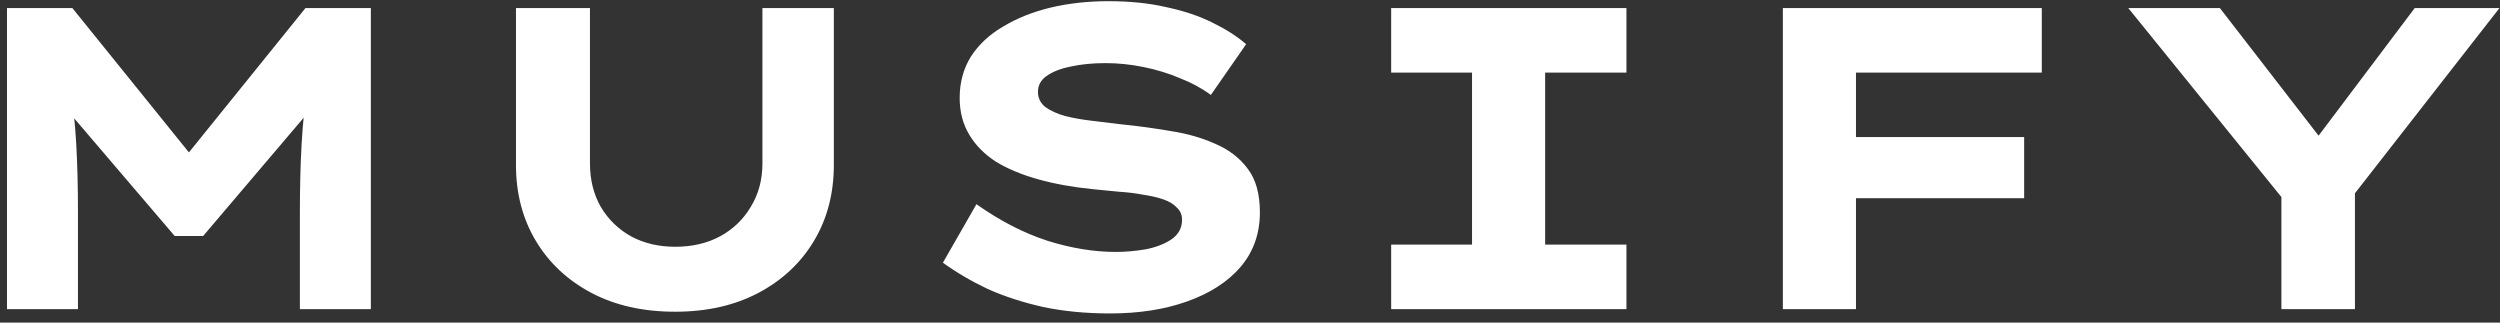 <svg width="186" height="24" viewBox="0 0 186 24" fill="none" xmlns="http://www.w3.org/2000/svg">
<rect x="0" y="0" width="186" height="24" fill="#333333" stroke="none"/>
<path d="M0.52 23V0.6H5.384L15.592 13.24H12.52L22.728 0.6H27.592V23H22.312V15.704C22.312 13.933 22.354 12.269 22.44 10.712C22.525 9.155 22.696 7.565 22.952 5.944L23.464 7.736L15.112 17.56H13L4.552 7.672L5.16 5.944C5.416 7.565 5.586 9.155 5.672 10.712C5.757 12.269 5.8 13.933 5.8 15.704V23H0.52ZM50.229 23.192C47.84 23.192 45.76 22.723 43.989 21.784C42.219 20.845 40.843 19.555 39.861 17.912C38.88 16.269 38.389 14.392 38.389 12.28V0.6H43.893V12.152C43.893 13.368 44.16 14.445 44.693 15.384C45.248 16.323 46.005 17.059 46.965 17.592C47.925 18.104 49.013 18.36 50.229 18.36C51.488 18.36 52.597 18.104 53.557 17.592C54.539 17.059 55.307 16.323 55.861 15.384C56.437 14.445 56.725 13.368 56.725 12.152V0.6H62.037V12.28C62.037 14.392 61.547 16.269 60.565 17.912C59.584 19.555 58.208 20.845 56.437 21.784C54.667 22.723 52.597 23.192 50.229 23.192ZM82.6 23.32C80.786 23.32 79.122 23.16 77.608 22.84C76.093 22.499 74.717 22.051 73.48 21.496C72.264 20.92 71.154 20.269 70.152 19.544L72.648 15.192C74.397 16.429 76.157 17.336 77.928 17.912C79.698 18.467 81.394 18.744 83.016 18.744C83.72 18.744 84.456 18.68 85.224 18.552C85.992 18.403 86.632 18.157 87.144 17.816C87.677 17.453 87.944 16.963 87.944 16.344C87.944 15.981 87.816 15.683 87.56 15.448C87.325 15.192 86.994 14.989 86.568 14.84C86.141 14.691 85.64 14.573 85.064 14.488C84.509 14.381 83.901 14.307 83.24 14.264C82.6 14.2 81.949 14.136 81.288 14.072C79.794 13.923 78.44 13.677 77.224 13.336C76.008 12.995 74.962 12.557 74.088 12.024C73.234 11.469 72.573 10.797 72.104 10.008C71.634 9.219 71.4 8.312 71.4 7.288C71.4 6.136 71.677 5.112 72.232 4.216C72.808 3.32 73.608 2.573 74.632 1.976C75.656 1.357 76.829 0.888 78.152 0.568C79.496 0.248 80.936 0.088 82.472 0.088C84.072 0.088 85.512 0.237 86.792 0.536C88.093 0.813 89.234 1.197 90.216 1.688C91.218 2.179 92.05 2.712 92.712 3.288L90.088 7.064C89.426 6.573 88.658 6.157 87.784 5.816C86.93 5.453 86.024 5.176 85.064 4.984C84.125 4.792 83.186 4.696 82.248 4.696C81.288 4.696 80.424 4.781 79.656 4.952C78.909 5.101 78.312 5.336 77.864 5.656C77.437 5.955 77.224 6.349 77.224 6.84C77.224 7.288 77.405 7.661 77.768 7.96C78.152 8.237 78.642 8.461 79.24 8.632C79.837 8.781 80.498 8.899 81.224 8.984C81.949 9.069 82.653 9.155 83.336 9.24C84.616 9.368 85.874 9.539 87.112 9.752C88.349 9.944 89.458 10.264 90.44 10.712C91.442 11.139 92.242 11.757 92.84 12.568C93.437 13.357 93.736 14.435 93.736 15.8C93.736 17.379 93.256 18.733 92.296 19.864C91.336 20.973 90.013 21.827 88.328 22.424C86.664 23.021 84.754 23.32 82.6 23.32ZM103.503 23V18.2H109.519V5.4H103.503V0.6H121.007V5.4H114.959V18.2H121.007V23H103.503ZM132.645 23V0.6H138.085V23H132.645ZM134.789 14.744V10.2H150.597V14.744H134.789ZM135.237 5.4V0.6H151.909V5.4H135.237ZM169.736 23V12.984L170.376 15.448L158.344 0.6H165.16L173.896 11.896H171.144L179.656 0.6H185.96L175.048 14.584L175.208 12.728V23H169.736Z" fill="white"/>
</svg>
